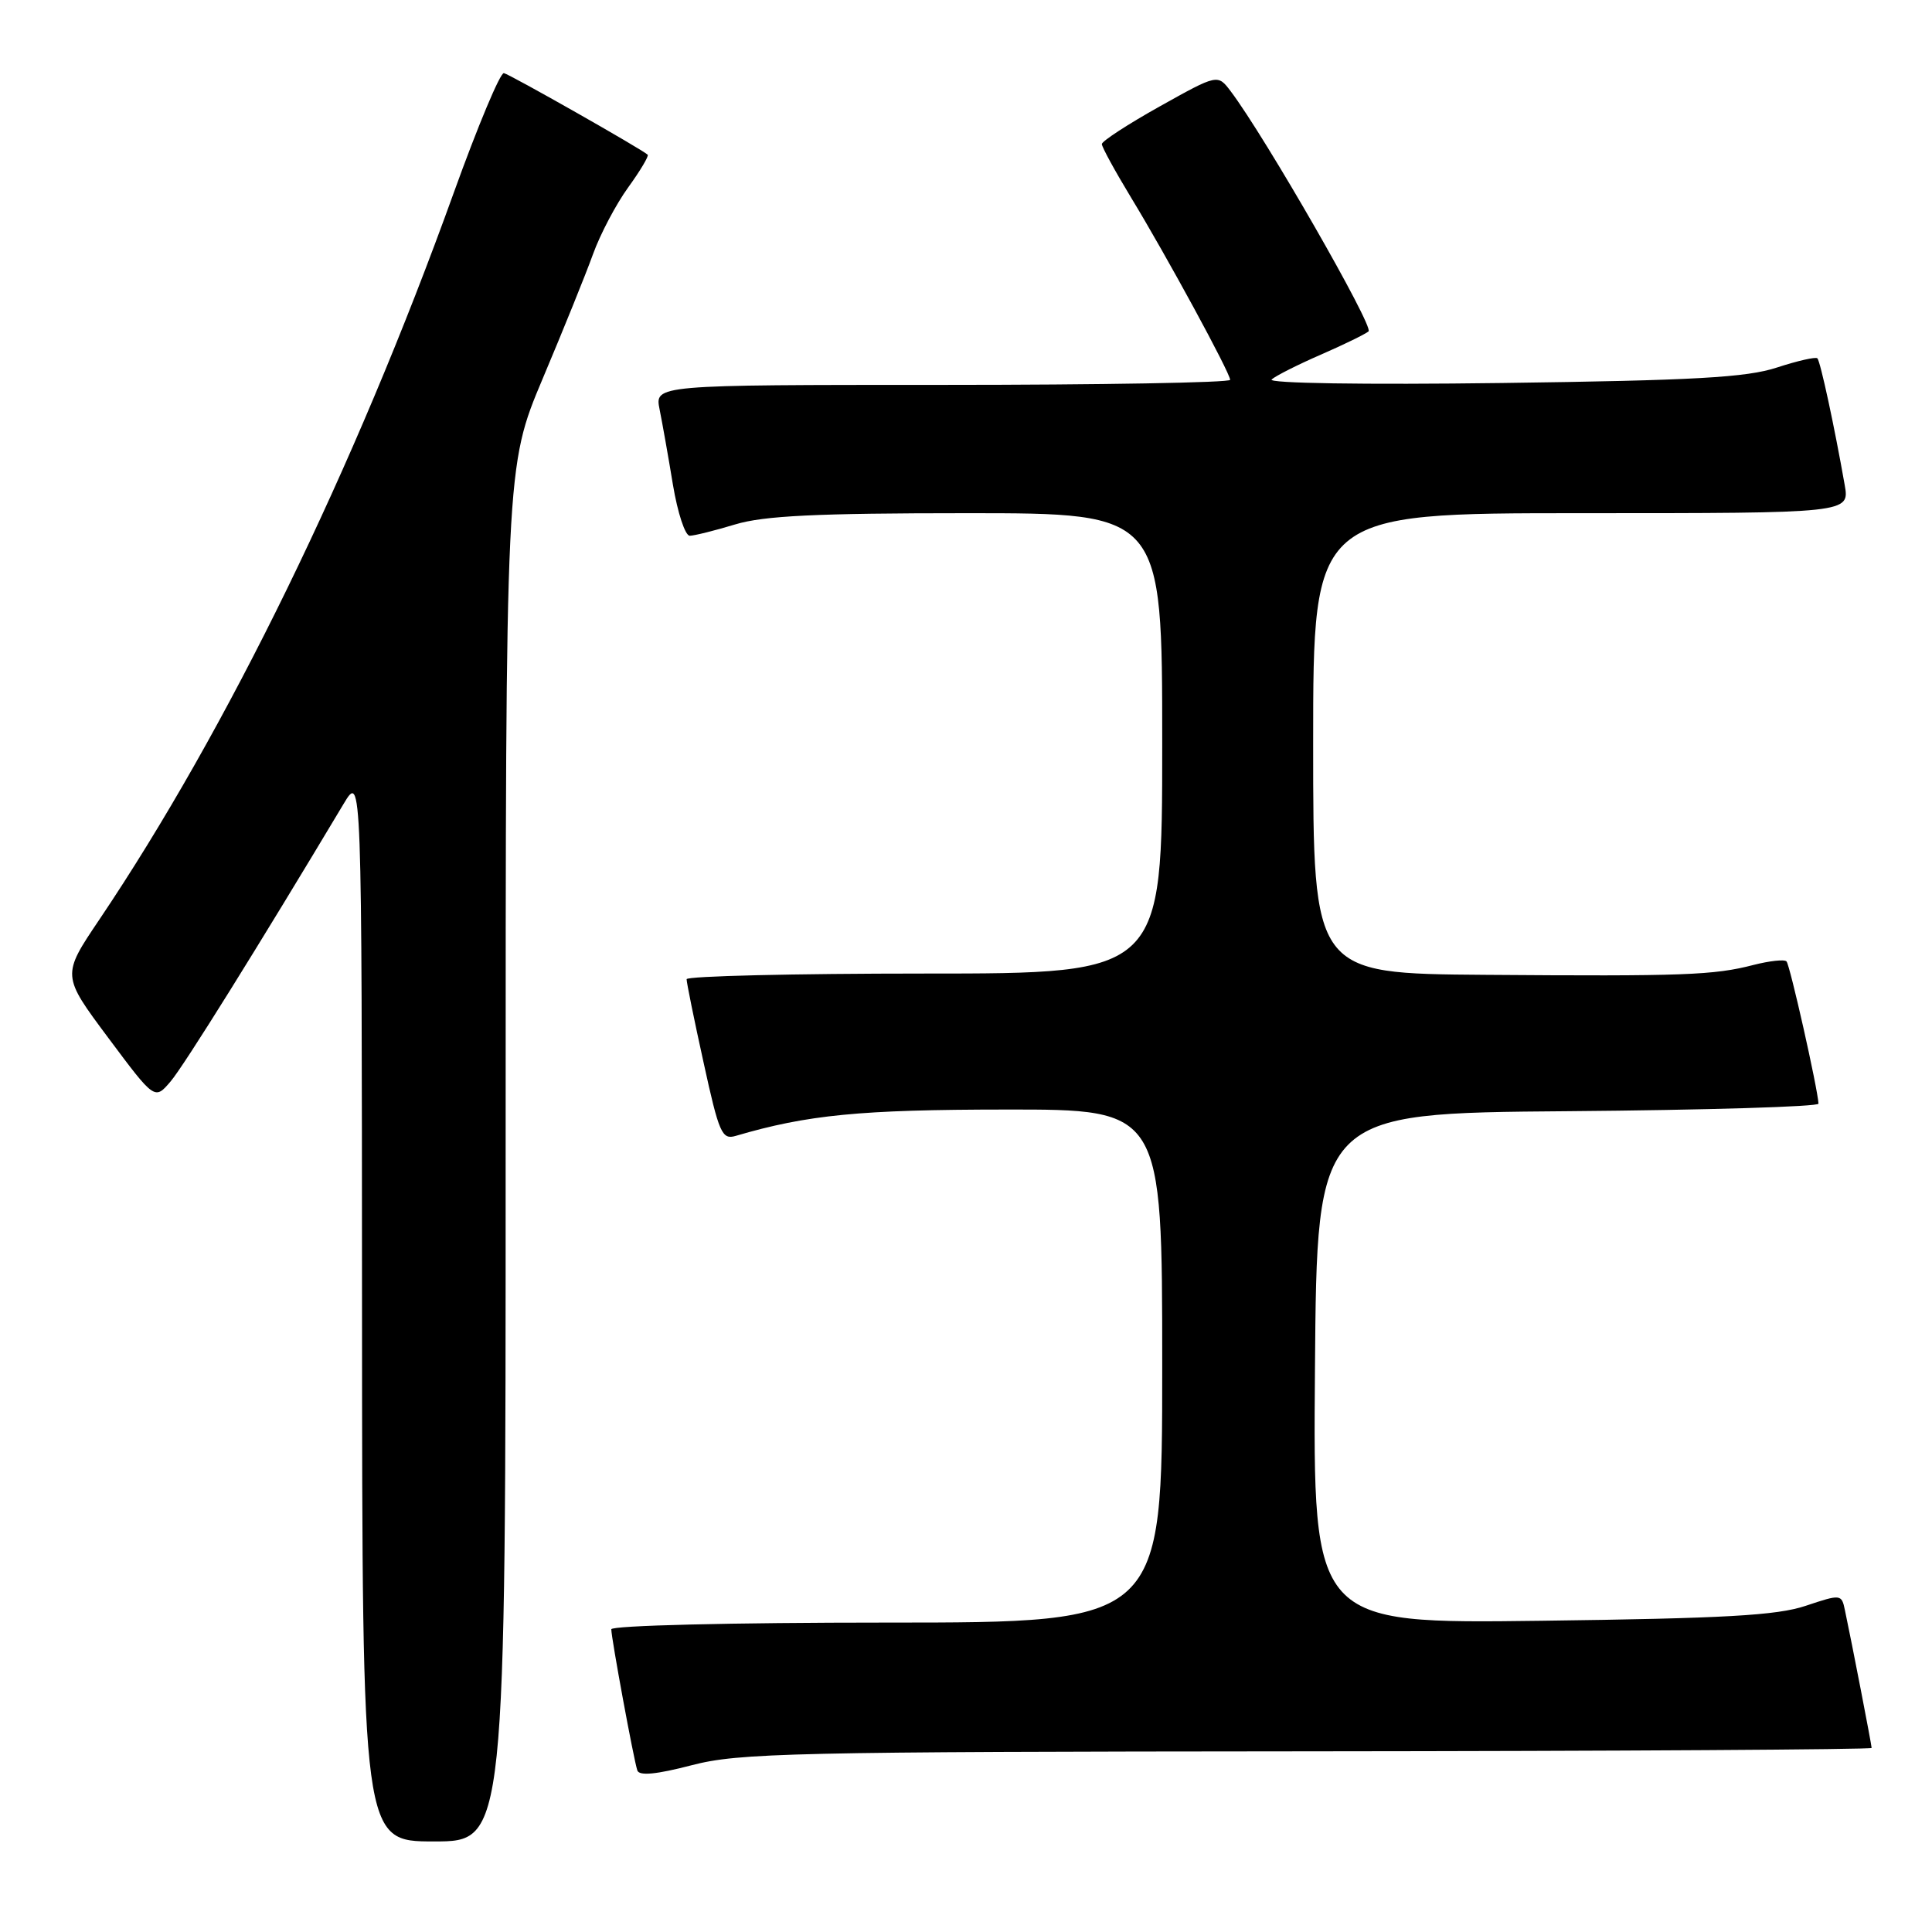 <?xml version="1.0" encoding="UTF-8" standalone="no"?>
<!DOCTYPE svg PUBLIC "-//W3C//DTD SVG 1.1//EN" "http://www.w3.org/Graphics/SVG/1.1/DTD/svg11.dtd" >
<svg xmlns="http://www.w3.org/2000/svg" xmlns:xlink="http://www.w3.org/1999/xlink" version="1.1" viewBox="0 0 256 256">
 <g >
 <path fill="currentColor"
d=" M 67.00 152.92 C 67.00 61.84 67.00 61.84 71.91 50.17 C 74.62 43.75 77.62 36.33 78.58 33.67 C 79.54 31.01 81.64 27.04 83.24 24.83 C 84.84 22.62 86.00 20.67 85.82 20.50 C 85.13 19.82 67.58 9.86 66.77 9.69 C 66.29 9.58 63.31 16.70 60.14 25.50 C 46.94 62.17 30.09 96.71 13.15 121.87 C 8.18 129.25 8.18 129.25 14.34 137.51 C 20.50 145.77 20.50 145.77 22.61 143.29 C 24.36 141.24 34.27 125.34 45.54 106.50 C 47.94 102.50 47.94 102.50 47.97 173.25 C 48.00 244.00 48.00 244.00 57.50 244.00 C 67.00 244.00 67.00 244.00 67.00 152.92 Z  M 173.25 232.06 C 214.36 232.03 248.00 231.82 248.00 231.61 C 248.00 231.22 245.37 217.62 244.46 213.35 C 244.02 211.23 243.93 211.22 239.26 212.78 C 235.45 214.06 228.46 214.45 204.24 214.76 C 173.97 215.15 173.97 215.15 174.24 181.33 C 174.50 147.50 174.50 147.50 207.75 147.24 C 226.04 147.09 240.98 146.64 240.96 146.24 C 240.85 144.20 237.17 127.84 236.72 127.39 C 236.44 127.10 234.47 127.32 232.35 127.86 C 227.12 129.22 223.10 129.37 196.75 129.17 C 174.00 129.00 174.00 129.00 174.00 98.50 C 174.00 68.00 174.00 68.00 209.55 68.00 C 245.09 68.00 245.09 68.00 244.43 64.25 C 243.08 56.56 241.21 47.87 240.81 47.48 C 240.59 47.26 238.18 47.81 235.45 48.70 C 231.44 50.02 224.55 50.41 199.00 50.75 C 180.71 50.99 167.92 50.79 168.50 50.28 C 169.05 49.79 171.97 48.32 175.00 47.00 C 178.03 45.68 180.88 44.29 181.34 43.91 C 182.08 43.30 167.66 18.17 163.08 12.10 C 161.35 9.81 161.35 9.81 153.67 14.10 C 149.45 16.46 146.00 18.71 146.00 19.09 C 146.00 19.48 147.74 22.66 149.86 26.16 C 154.58 33.92 163.00 49.42 163.00 50.33 C 163.00 50.70 145.84 51.00 124.88 51.00 C 86.75 51.00 86.75 51.00 87.40 54.25 C 87.76 56.04 88.56 60.54 89.17 64.25 C 89.79 67.96 90.79 71.00 91.40 70.99 C 92.00 70.98 94.71 70.31 97.41 69.49 C 101.21 68.34 108.14 68.00 128.16 68.00 C 154.00 68.00 154.00 68.00 154.00 98.50 C 154.00 129.00 154.00 129.00 122.50 129.00 C 105.17 129.00 90.99 129.34 90.98 129.75 C 90.97 130.16 91.98 135.14 93.23 140.80 C 95.28 150.18 95.66 151.05 97.49 150.51 C 106.97 147.72 113.97 147.03 133.25 147.02 C 154.00 147.00 154.00 147.00 154.00 181.00 C 154.00 215.00 154.00 215.00 117.50 215.00 C 96.86 215.00 81.00 215.39 81.00 215.89 C 81.00 217.06 83.97 233.18 84.45 234.59 C 84.70 235.34 86.97 235.12 91.66 233.90 C 97.92 232.27 104.86 232.11 173.25 232.06 Z "/>
</g>
</svg>